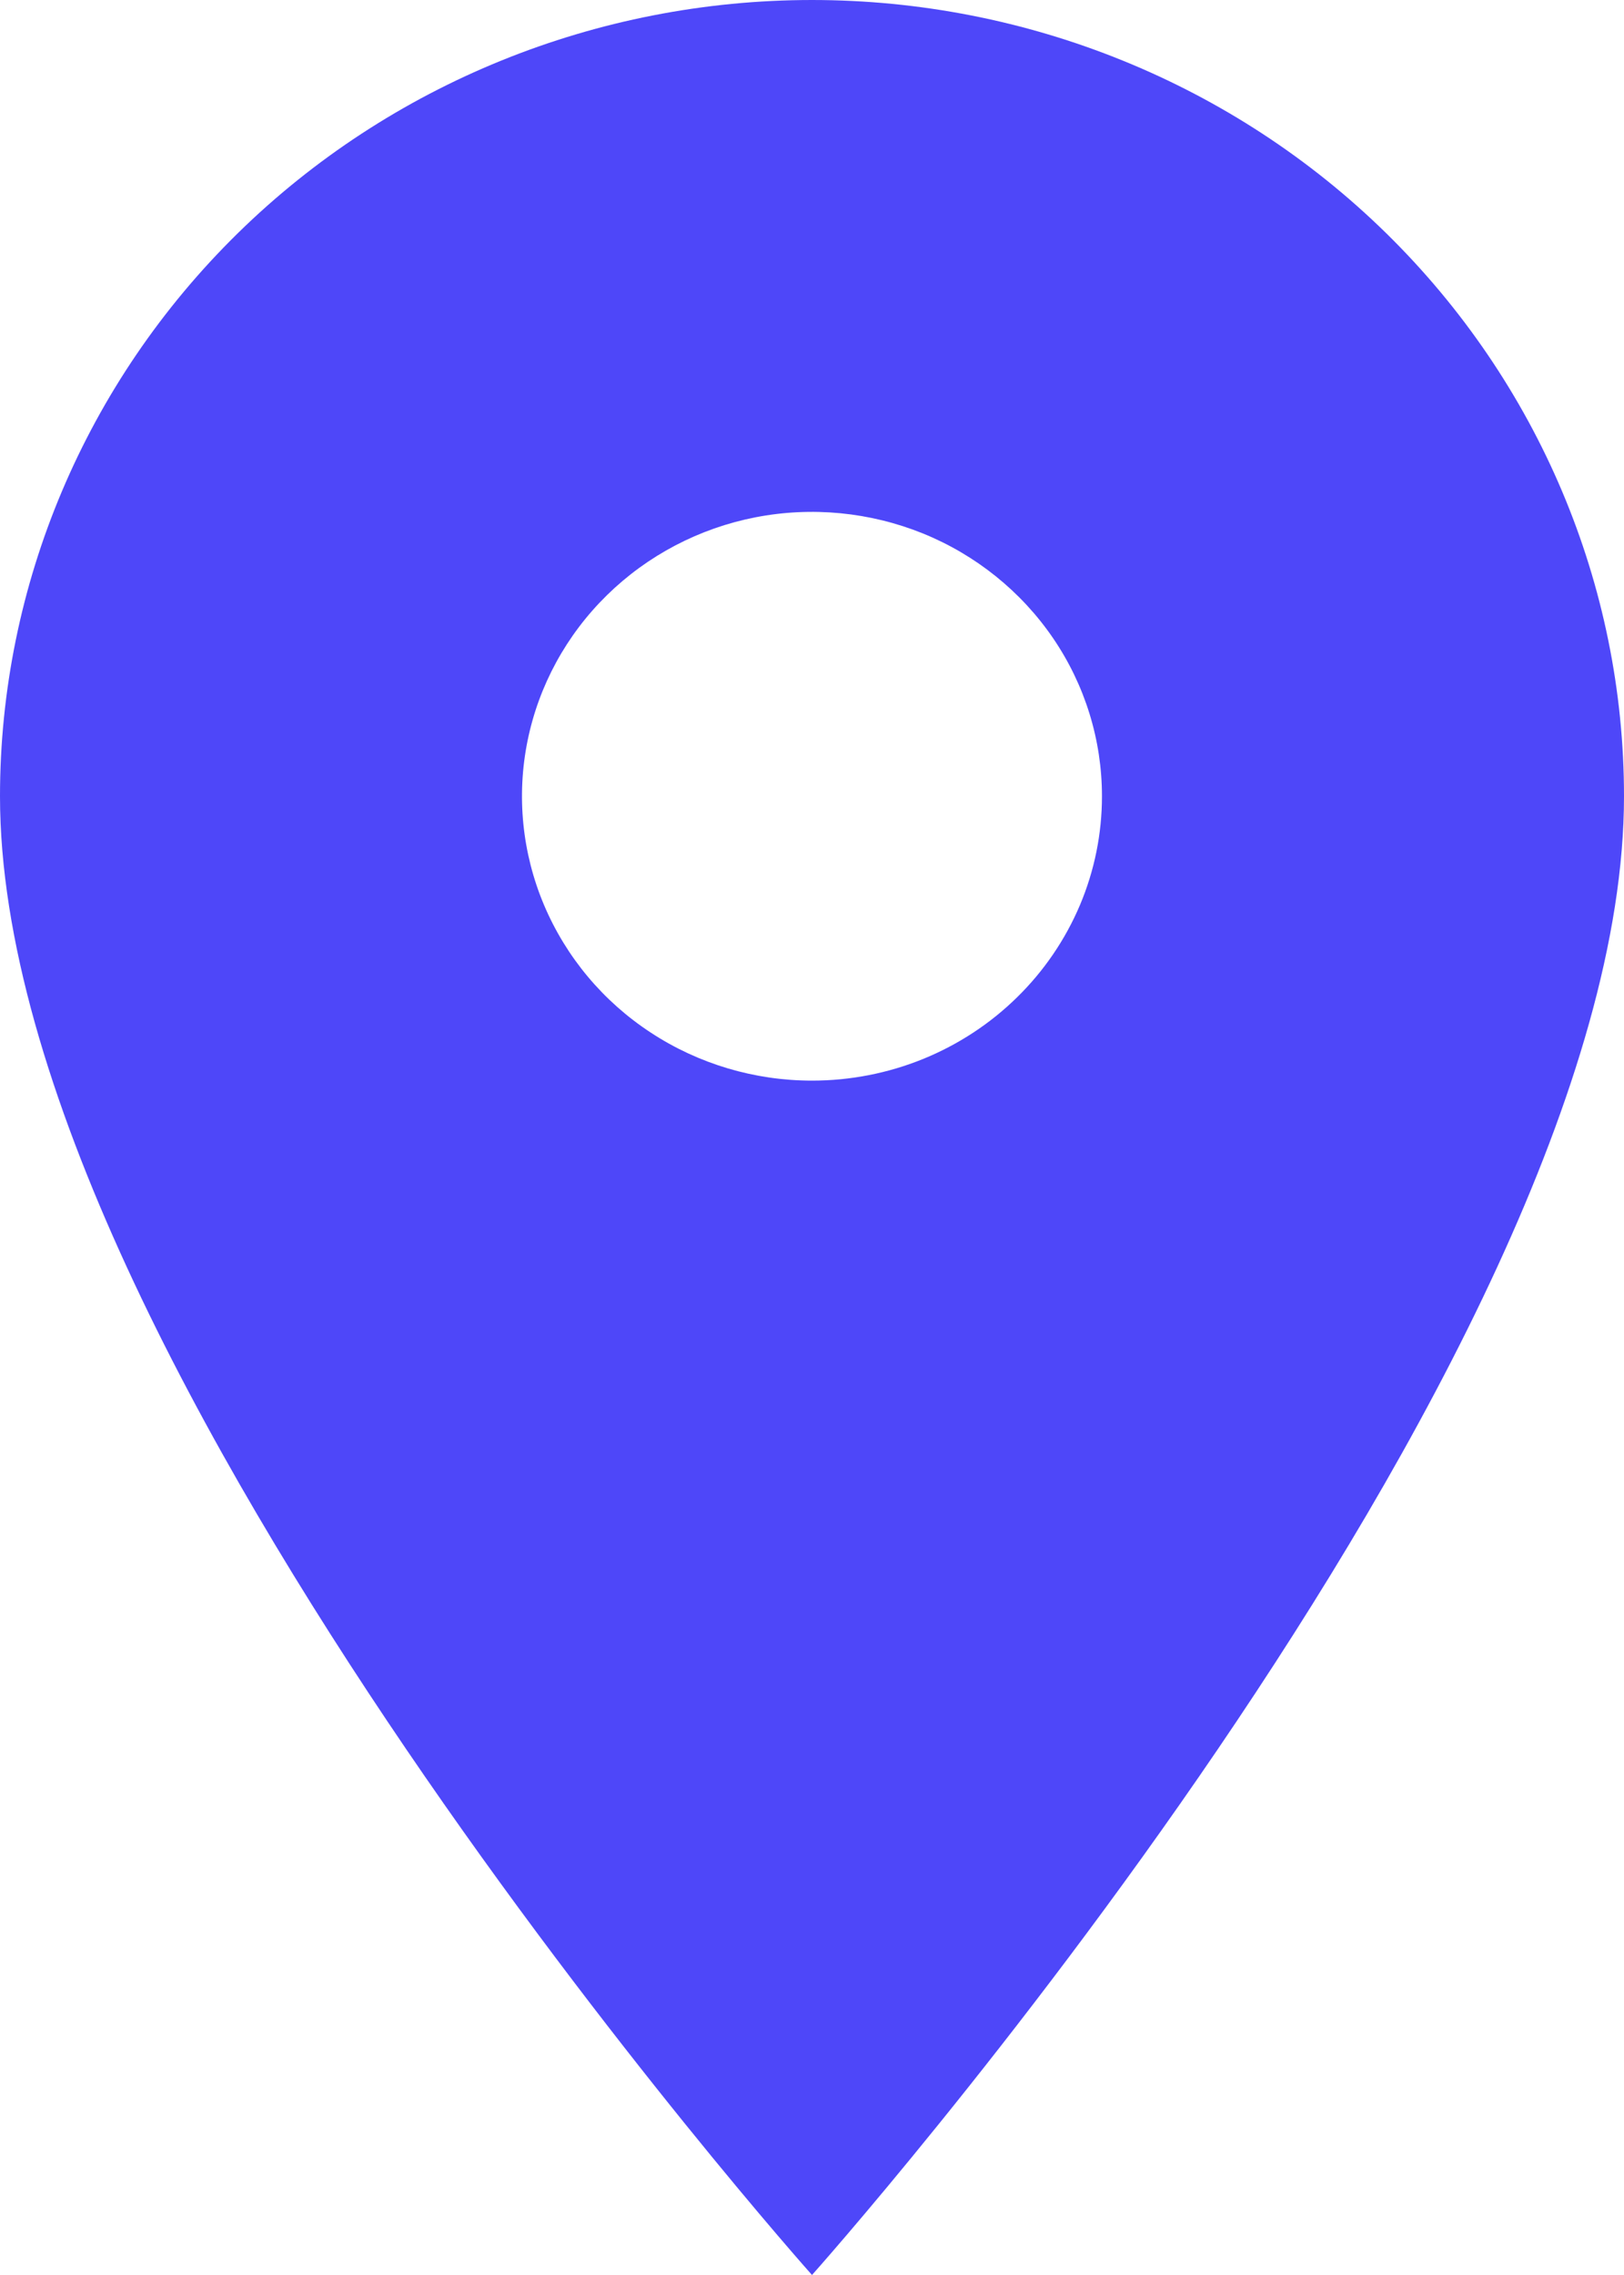 <svg width="20" height="28" viewBox="0 0 20 28" fill="none" xmlns="http://www.w3.org/2000/svg">
<path d="M10 0C7.348 0 4.804 1.032 2.929 2.87C1.054 4.708 0 7.201 0 9.8C0 16.8 10 28 10 28C10 28 20 16.8 20 9.8C20 7.201 18.946 4.708 17.071 2.87C15.196 1.032 12.652 0 10 0ZM10 13.3C9.294 13.3 8.603 13.095 8.016 12.71C7.428 12.326 6.971 11.779 6.7 11.139C6.43 10.5 6.359 9.796 6.497 9.117C6.635 8.438 6.975 7.815 7.475 7.325C7.974 6.836 8.61 6.502 9.303 6.367C9.996 6.232 10.714 6.302 11.367 6.566C12.019 6.831 12.577 7.28 12.97 7.856C13.362 8.431 13.571 9.108 13.571 9.8C13.571 10.26 13.479 10.715 13.3 11.139C13.12 11.564 12.857 11.95 12.525 12.275C12.194 12.6 11.8 12.858 11.367 13.034C10.933 13.21 10.469 13.3 10 13.3Z" fill="#4E47F9"/>
</svg>

